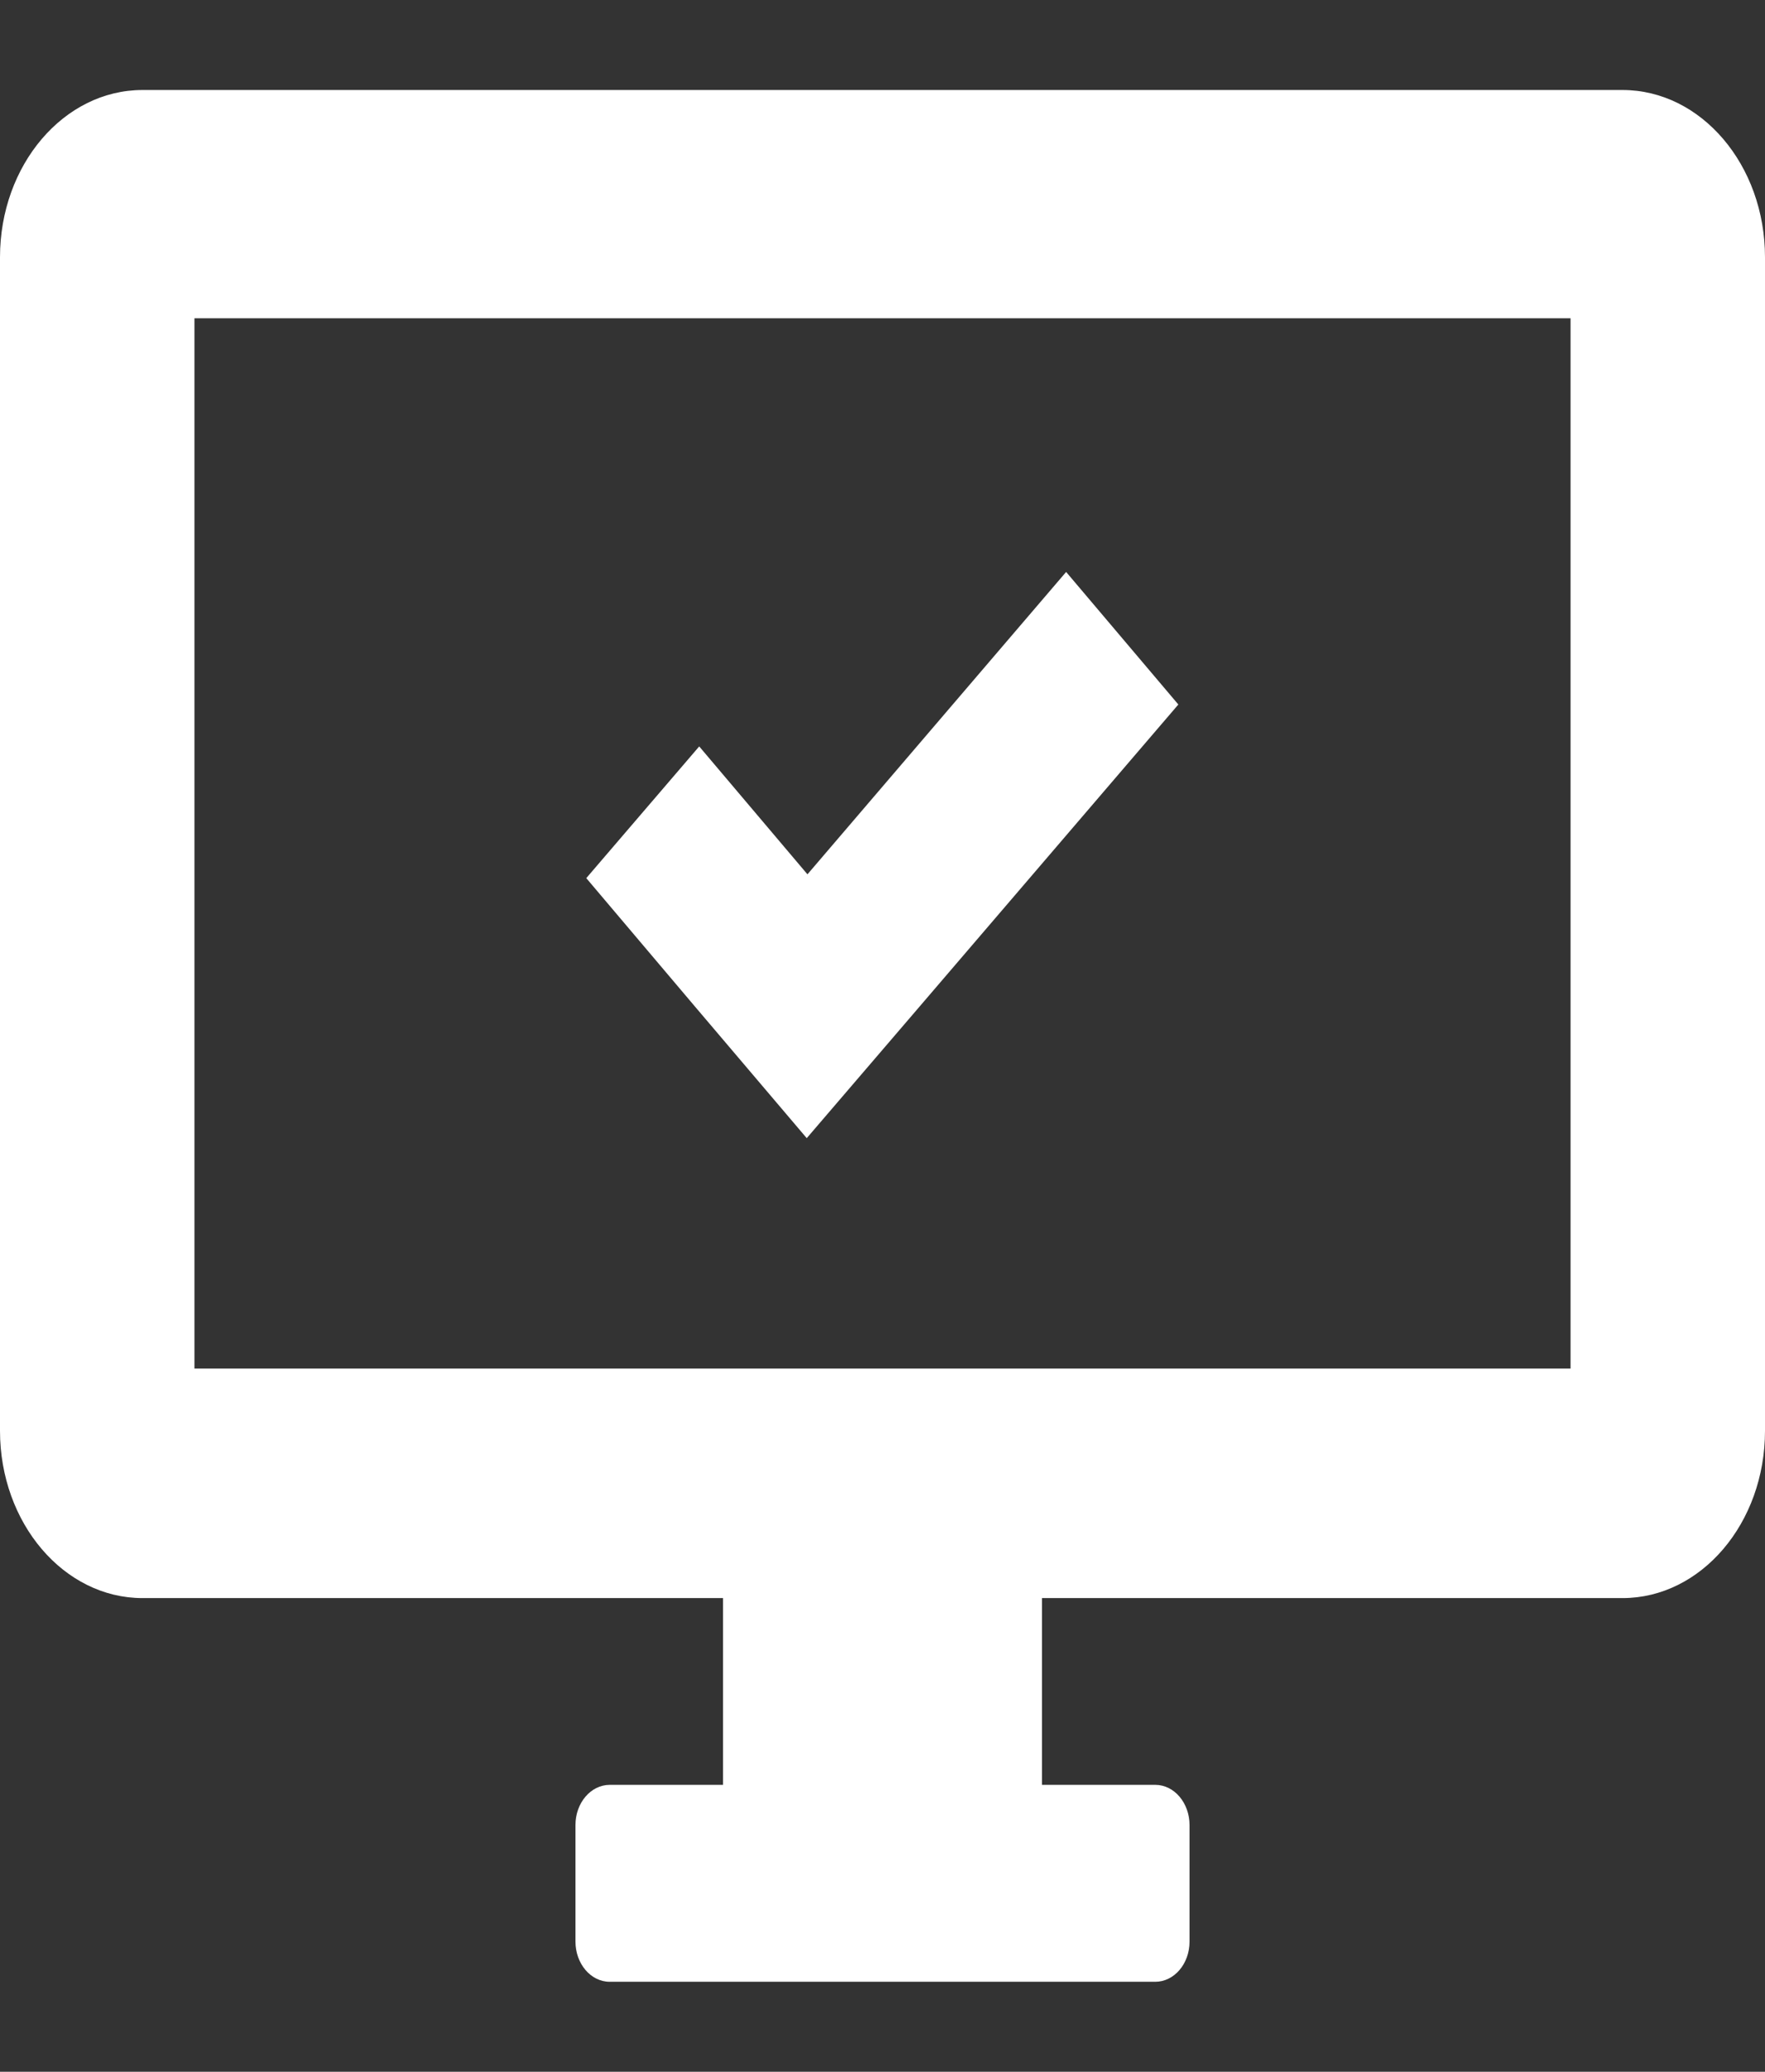 <svg width="52" height="61" viewBox="0 0 52 61" fill="none" xmlns="http://www.w3.org/2000/svg">
<rect x="0" y="0" width="52" height="61" fill="#333333" stroke="none"/>
<path d="M4.199 47.053H21.302V52.552H17.964C17.411 52.552 16.954 53.076 16.954 53.737V57.166C16.954 57.814 17.401 58.35 17.964 58.35H34.036C34.589 58.35 35.046 57.827 35.046 57.166V53.737C35.046 53.088 34.599 52.552 34.036 52.552H30.698V47.053H47.801C50.119 47.053 52 44.846 52 42.128V7.575C52 4.857 50.119 2.65 47.801 2.65H4.199C1.881 2.65 0 4.857 0 7.575V42.128C0 44.846 1.881 47.053 4.199 47.053ZM5.729 9.371H46.271V40.295H5.729V9.371ZM31.41 16.84L34.716 20.743L27.095 29.633L23.768 33.511L20.462 29.621L17.273 25.855L20.6 21.977L23.789 25.743L31.41 16.84Z" fill="white"/>
</svg>
